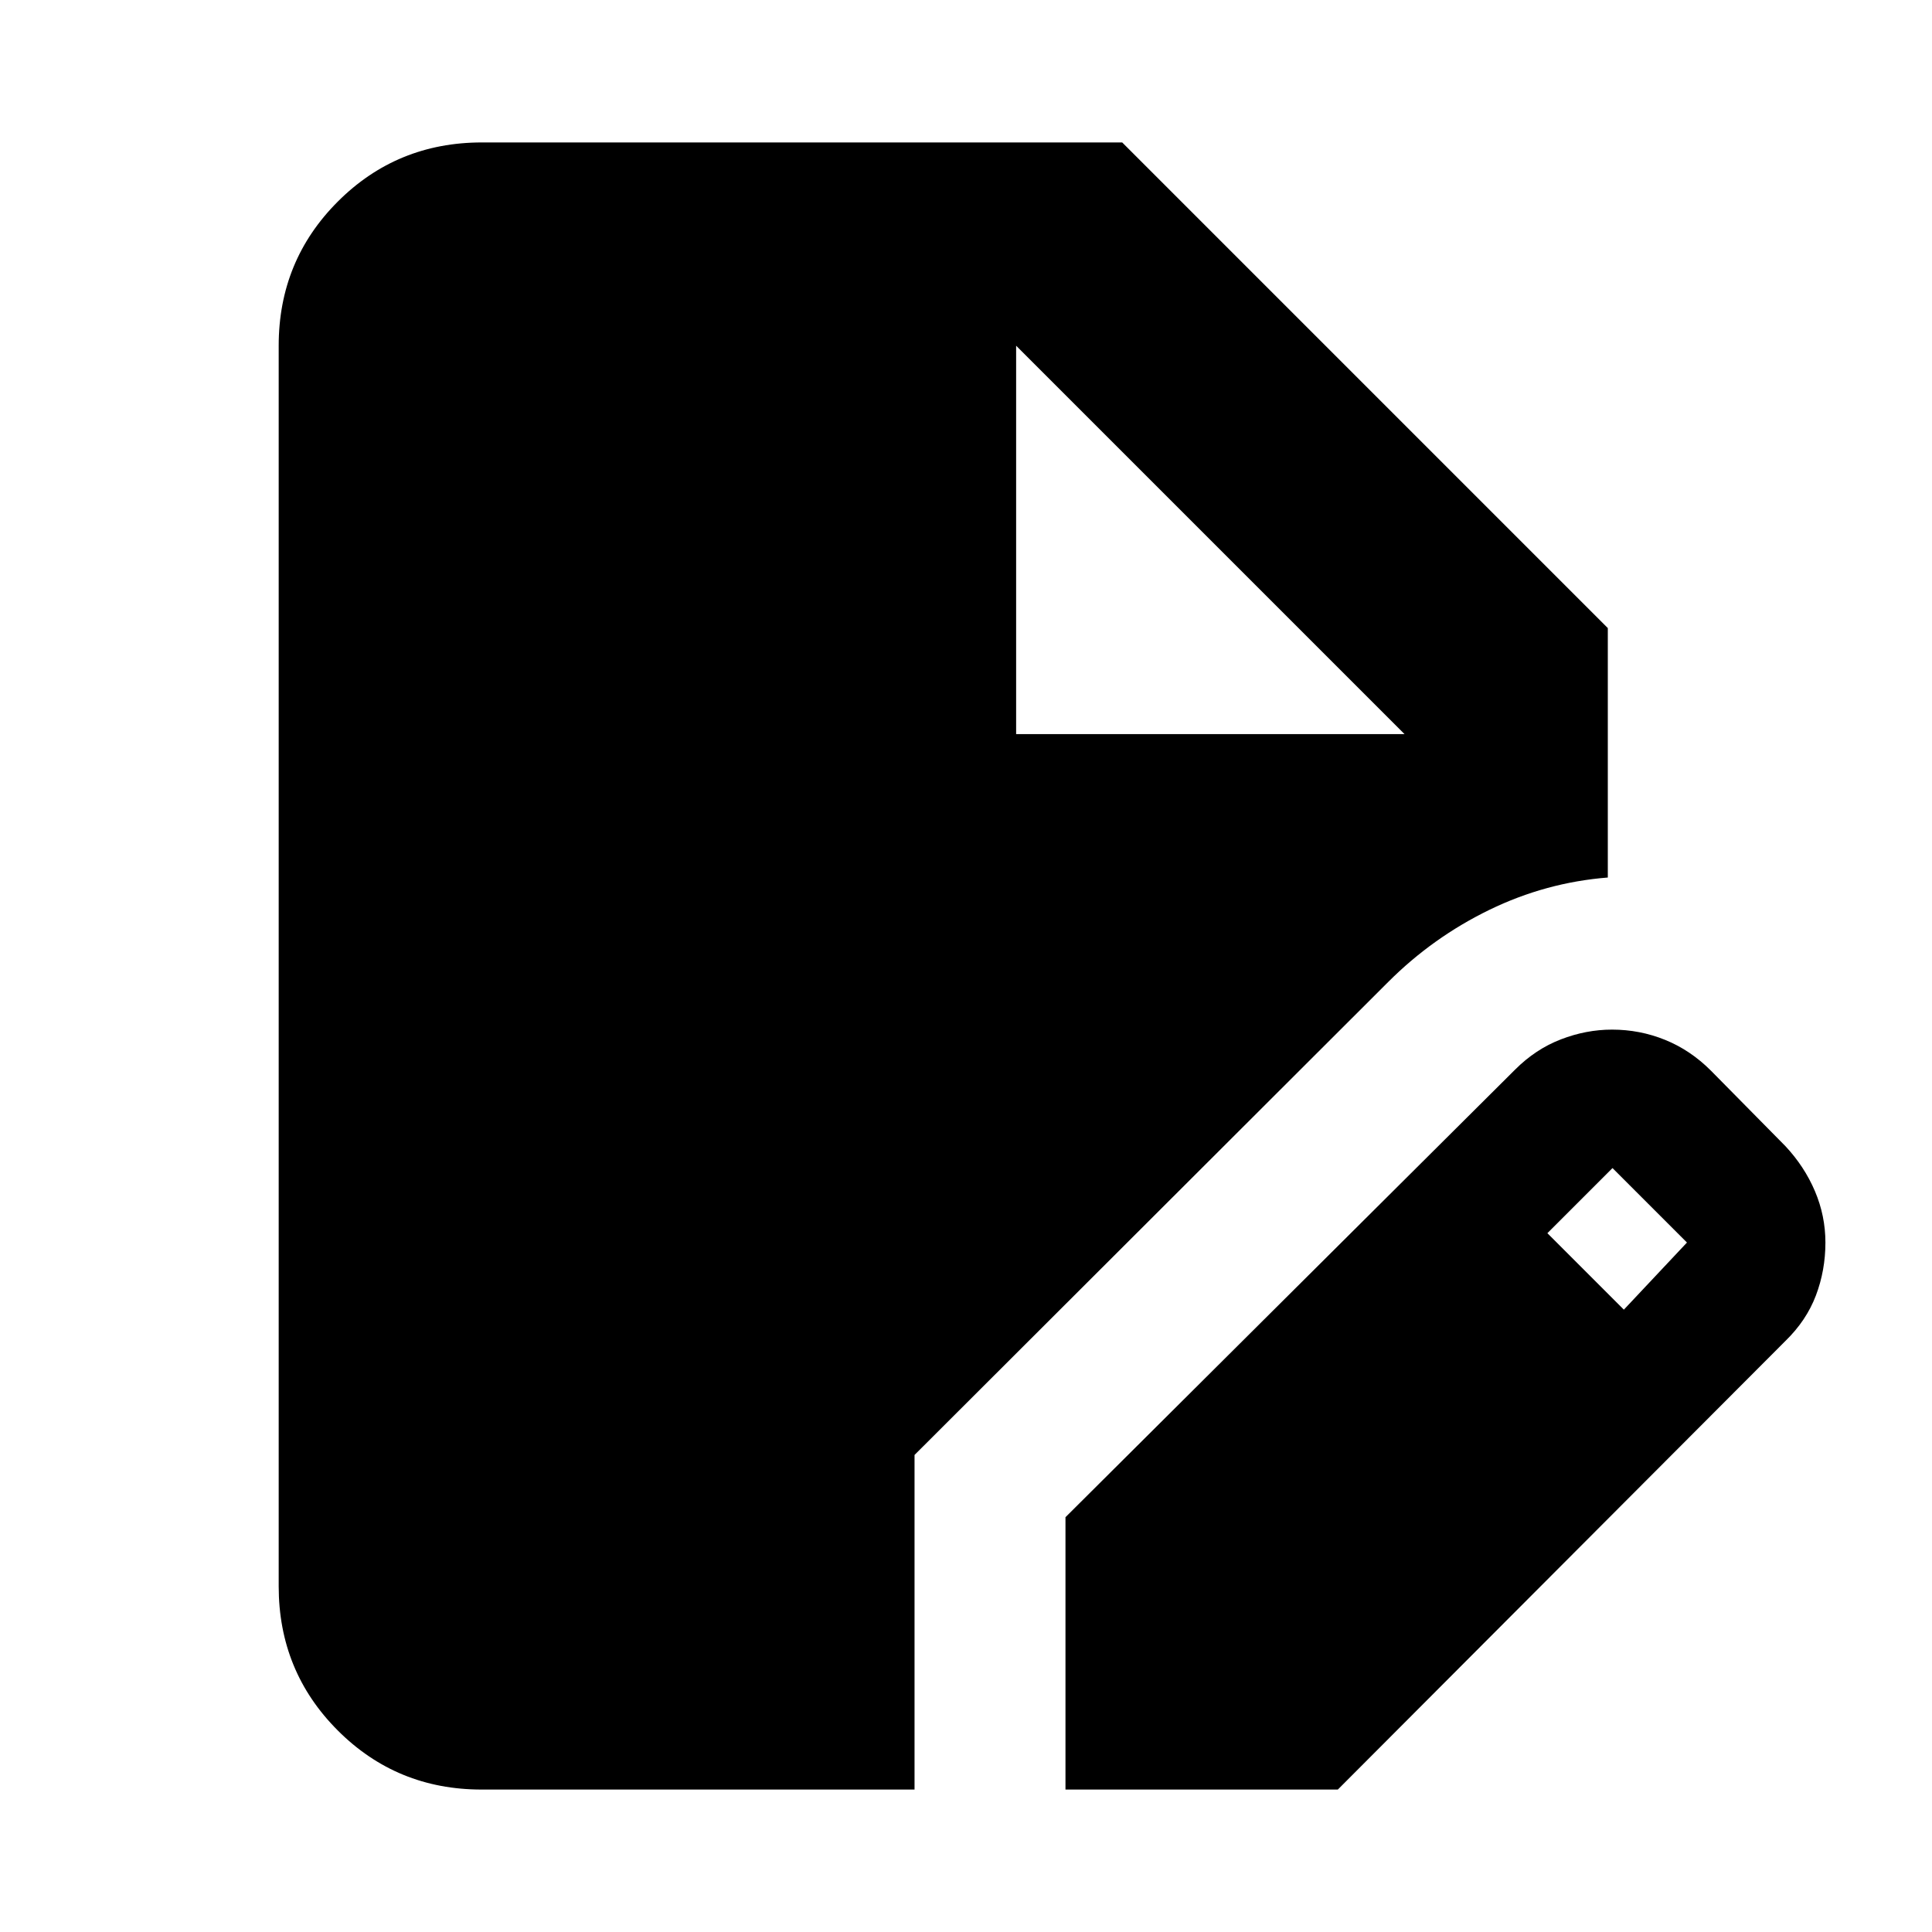 <svg xmlns="http://www.w3.org/2000/svg" height="24" viewBox="0 -960 960 960" width="24"><path d="M239.3-70.78q-42.13 0-71.48-29.38-29.34-29.38-29.34-71.62v-616.44q0-42.24 29.38-71.62 29.38-29.38 71.62-29.38h318.13l241.3 241.31v123.95q-30.84 2.44-58.88 16.08-28.03 13.64-50.12 35.7L454.43-237.04v166.26H239.3Zm290.13 0v-135.33l223.4-222.39q10.19-10.2 22.76-15.04 12.57-4.85 25.42-4.85 13.81 0 26.38 5.1 12.57 5.09 22.76 15.29l37 37.5q9.46 10.12 14.68 22.38 5.21 12.27 5.21 25.53 0 13.83-4.73 26.31-4.73 12.47-15.16 22.61L664.76-70.78H529.43Zm277.46-238.46 31.35-33.35-37-37-32.35 32.35 38 38ZM504.91-595.22h193l-193-193 193 193-193-193v193Z"/></svg>